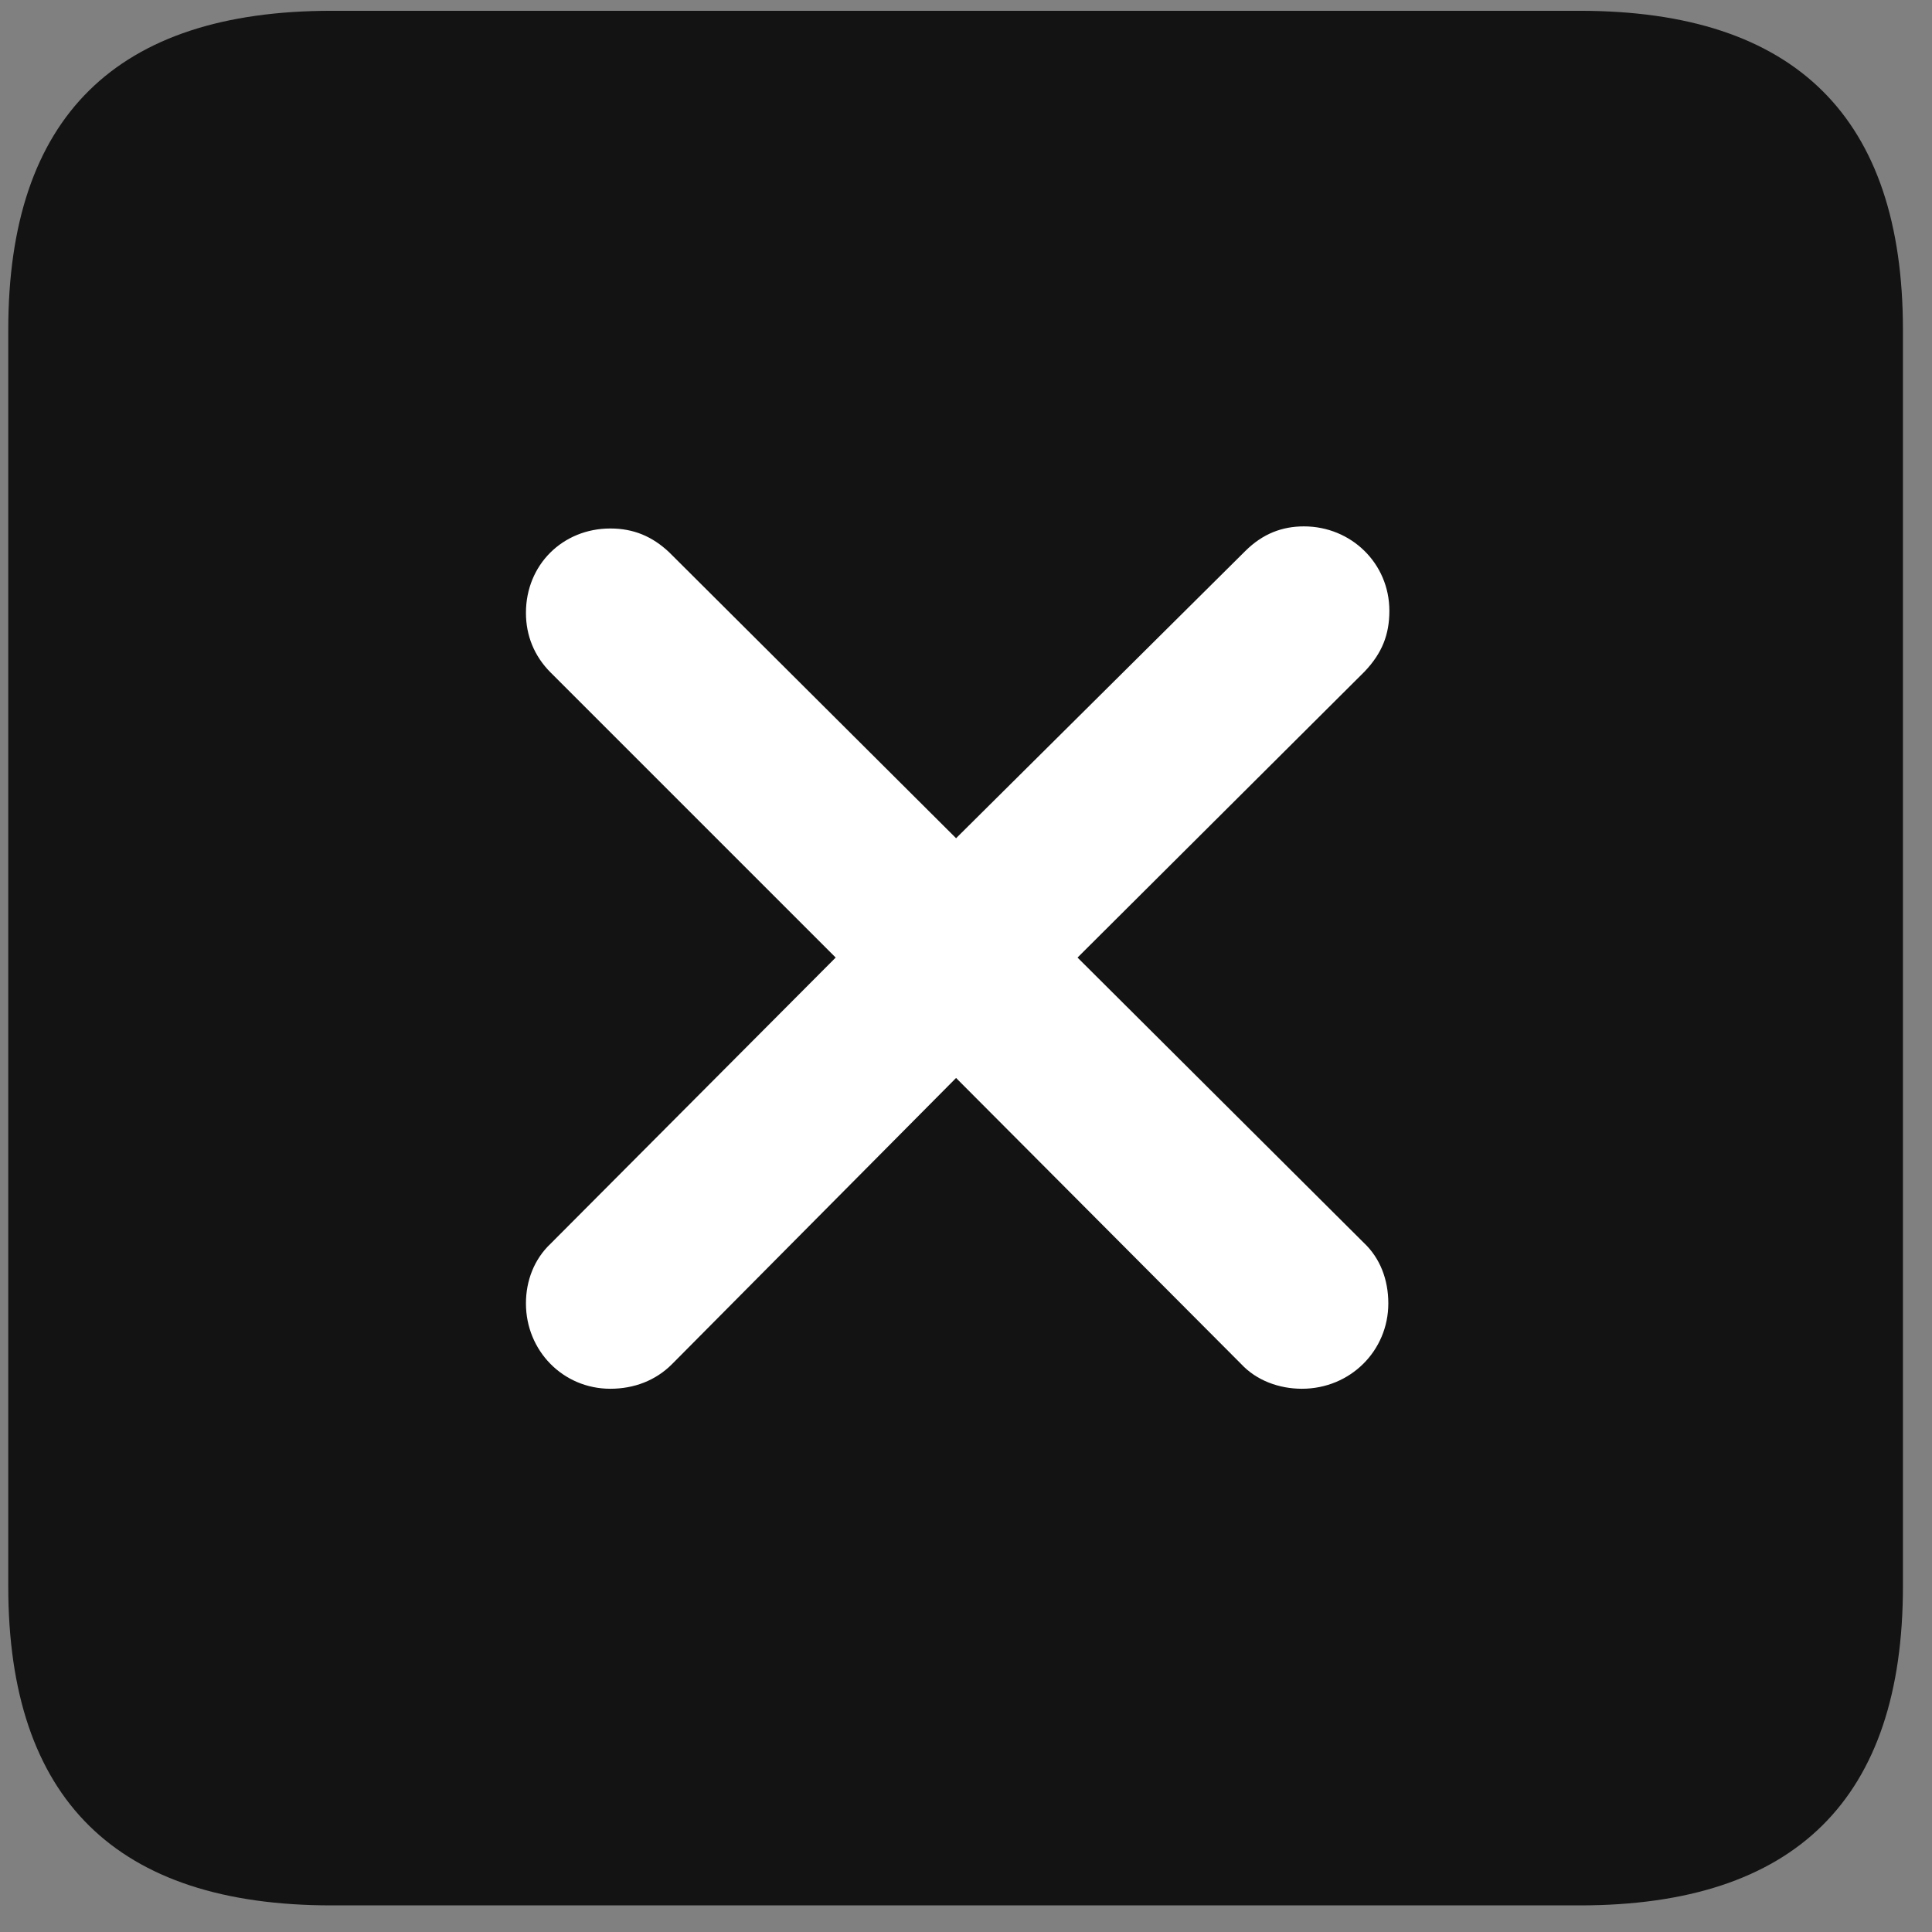 <svg width="22" height="22" viewBox="0 0 22 22" fill="none" xmlns="http://www.w3.org/2000/svg">
<rect x="0" y="0" width="22" height="22" fill="#808080" stroke="none"/>
<g clip-path="url(#clip0_2207_22896)">
<path d="M3.774 21.697H17.989C20.45 21.697 21.669 20.479 21.669 18.064V3.756C21.669 1.342 20.45 0.123 17.989 0.123H3.774C1.325 0.123 0.094 1.33 0.094 3.756V18.064C0.094 20.49 1.325 21.697 3.774 21.697Z" fill="black" fill-opacity="0.85"/>
<path d="M6.95 15.814C6.411 15.814 5.989 15.381 5.989 14.842C5.989 14.584 6.083 14.338 6.27 14.162L9.516 10.904L6.27 7.658C6.083 7.471 5.989 7.236 5.989 6.979C5.989 6.428 6.411 6.018 6.95 6.018C7.219 6.018 7.43 6.111 7.618 6.287L10.887 9.545L14.18 6.275C14.38 6.076 14.602 5.994 14.848 5.994C15.387 5.994 15.821 6.416 15.821 6.955C15.821 7.225 15.739 7.436 15.54 7.646L12.27 10.904L15.528 14.15C15.716 14.326 15.809 14.572 15.809 14.842C15.809 15.381 15.376 15.814 14.825 15.814C14.567 15.814 14.309 15.721 14.134 15.533L10.887 12.275L7.653 15.533C7.466 15.721 7.219 15.814 6.95 15.814Z" fill="white"/>
</g>
<defs>
<clipPath id="clip0_2207_22896">
<rect width="21.574" height="21.598" fill="white" transform="translate(0.094 0.1)"/>
</clipPath>
</defs>
</svg>
